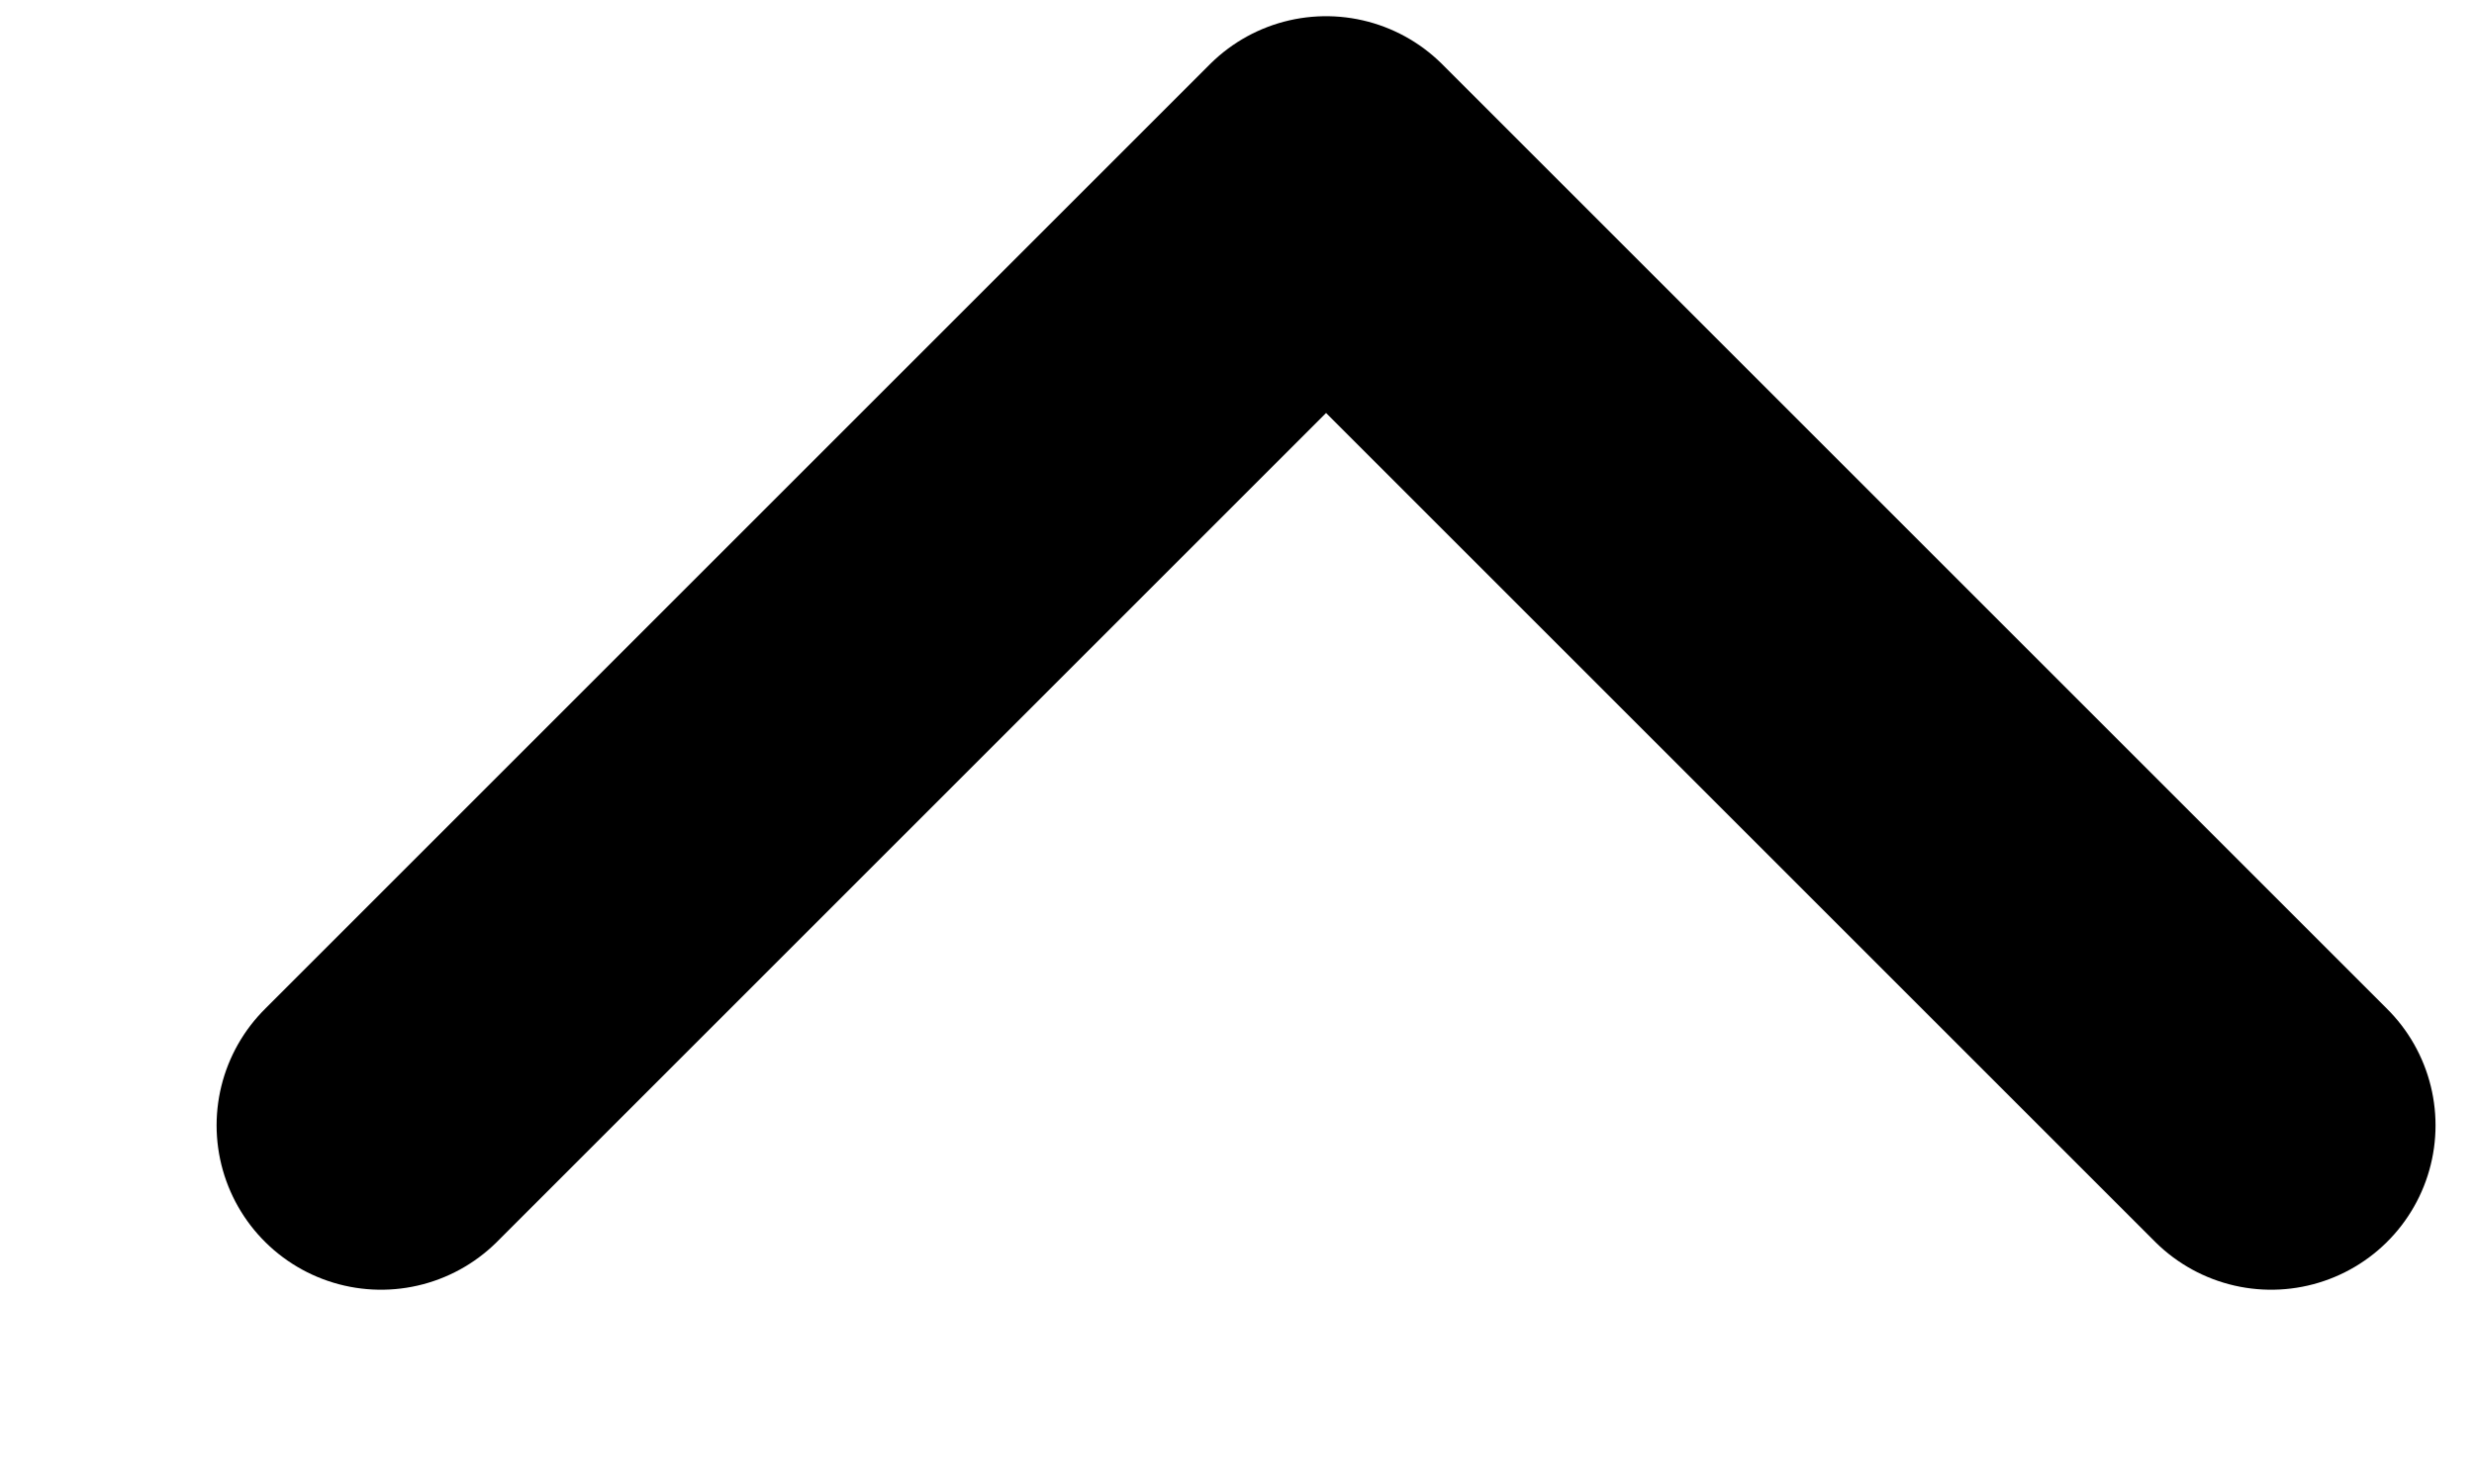 <svg width="10" height="6" viewBox="0 0 10 6" fill="none" xmlns="http://www.w3.org/2000/svg">
<path d="M9.18 4.55L5.36 0.73L1.54 4.55" stroke="black" stroke-width="1.329" stroke-linecap="round" stroke-linejoin="round"/>
</svg>
